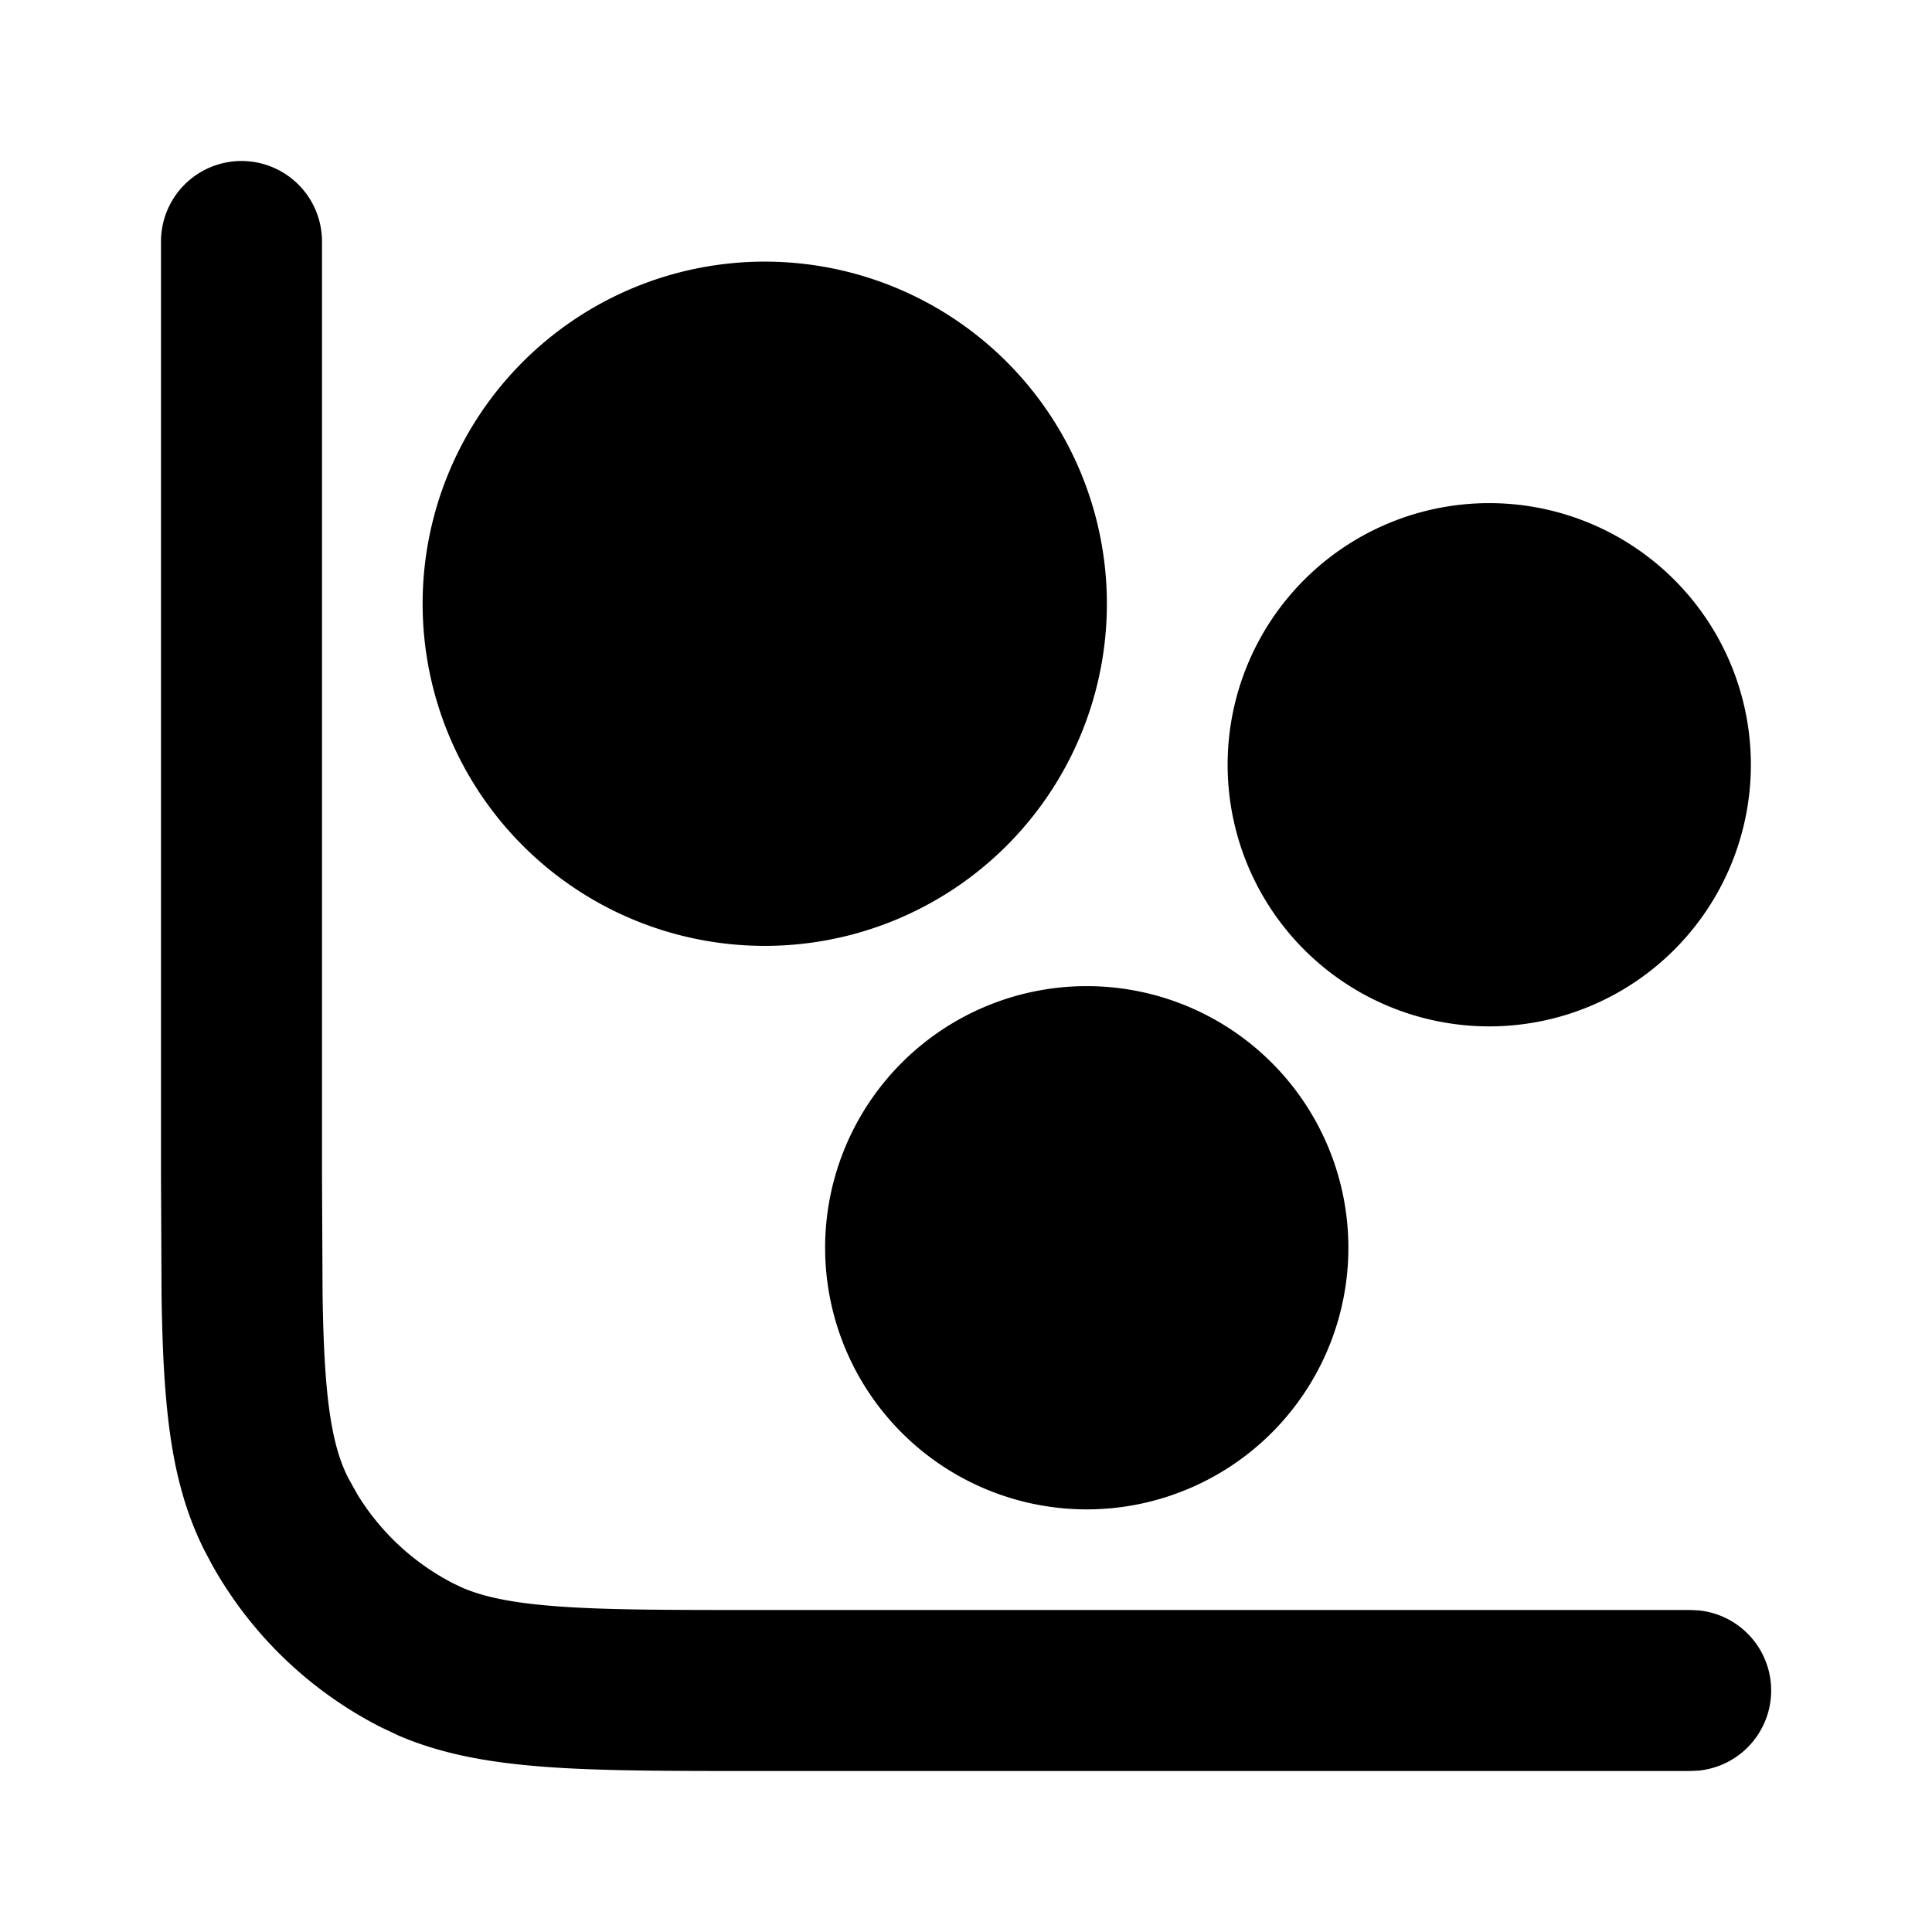 <svg width="24" height="24" fill="currentColor" viewBox="0 0 24 24" xmlns="http://www.w3.org/2000/svg"><path d="M2 14.6V3a1 1 0 0 1 2 0v11.6l.007 1.467c.006.418.019.77.044 1.078.05.606.142.954.276 1.217l.115.206c.289.47.702.853 1.196 1.105l.103.049c.251.108.584.184 1.113.227C7.471 20 8.264 20 9.4 20H21l.102.005a1 1 0 0 1 0 1.99L21 22H9.4c-1.103 0-1.991.001-2.709-.058-.637-.052-1.208-.154-1.737-.381l-.224-.106a5 5 0 0 1-2.092-2.01l-.093-.175c-.302-.593-.428-1.233-.487-1.961-.03-.359-.044-.76-.051-1.21z"/><path d="M13.75 7.5a4.25 4.25 0 1 1-8.5 0 4.25 4.25 0 0 1 8.5 0m4.75 5.25a3.25 3.25 0 1 0 0-6.5 3.25 3.25 0 0 0 0 6.5m-1.75 2.75a3.25 3.25 0 1 1-6.5 0 3.25 3.25 0 0 1 6.5 0"/></svg>